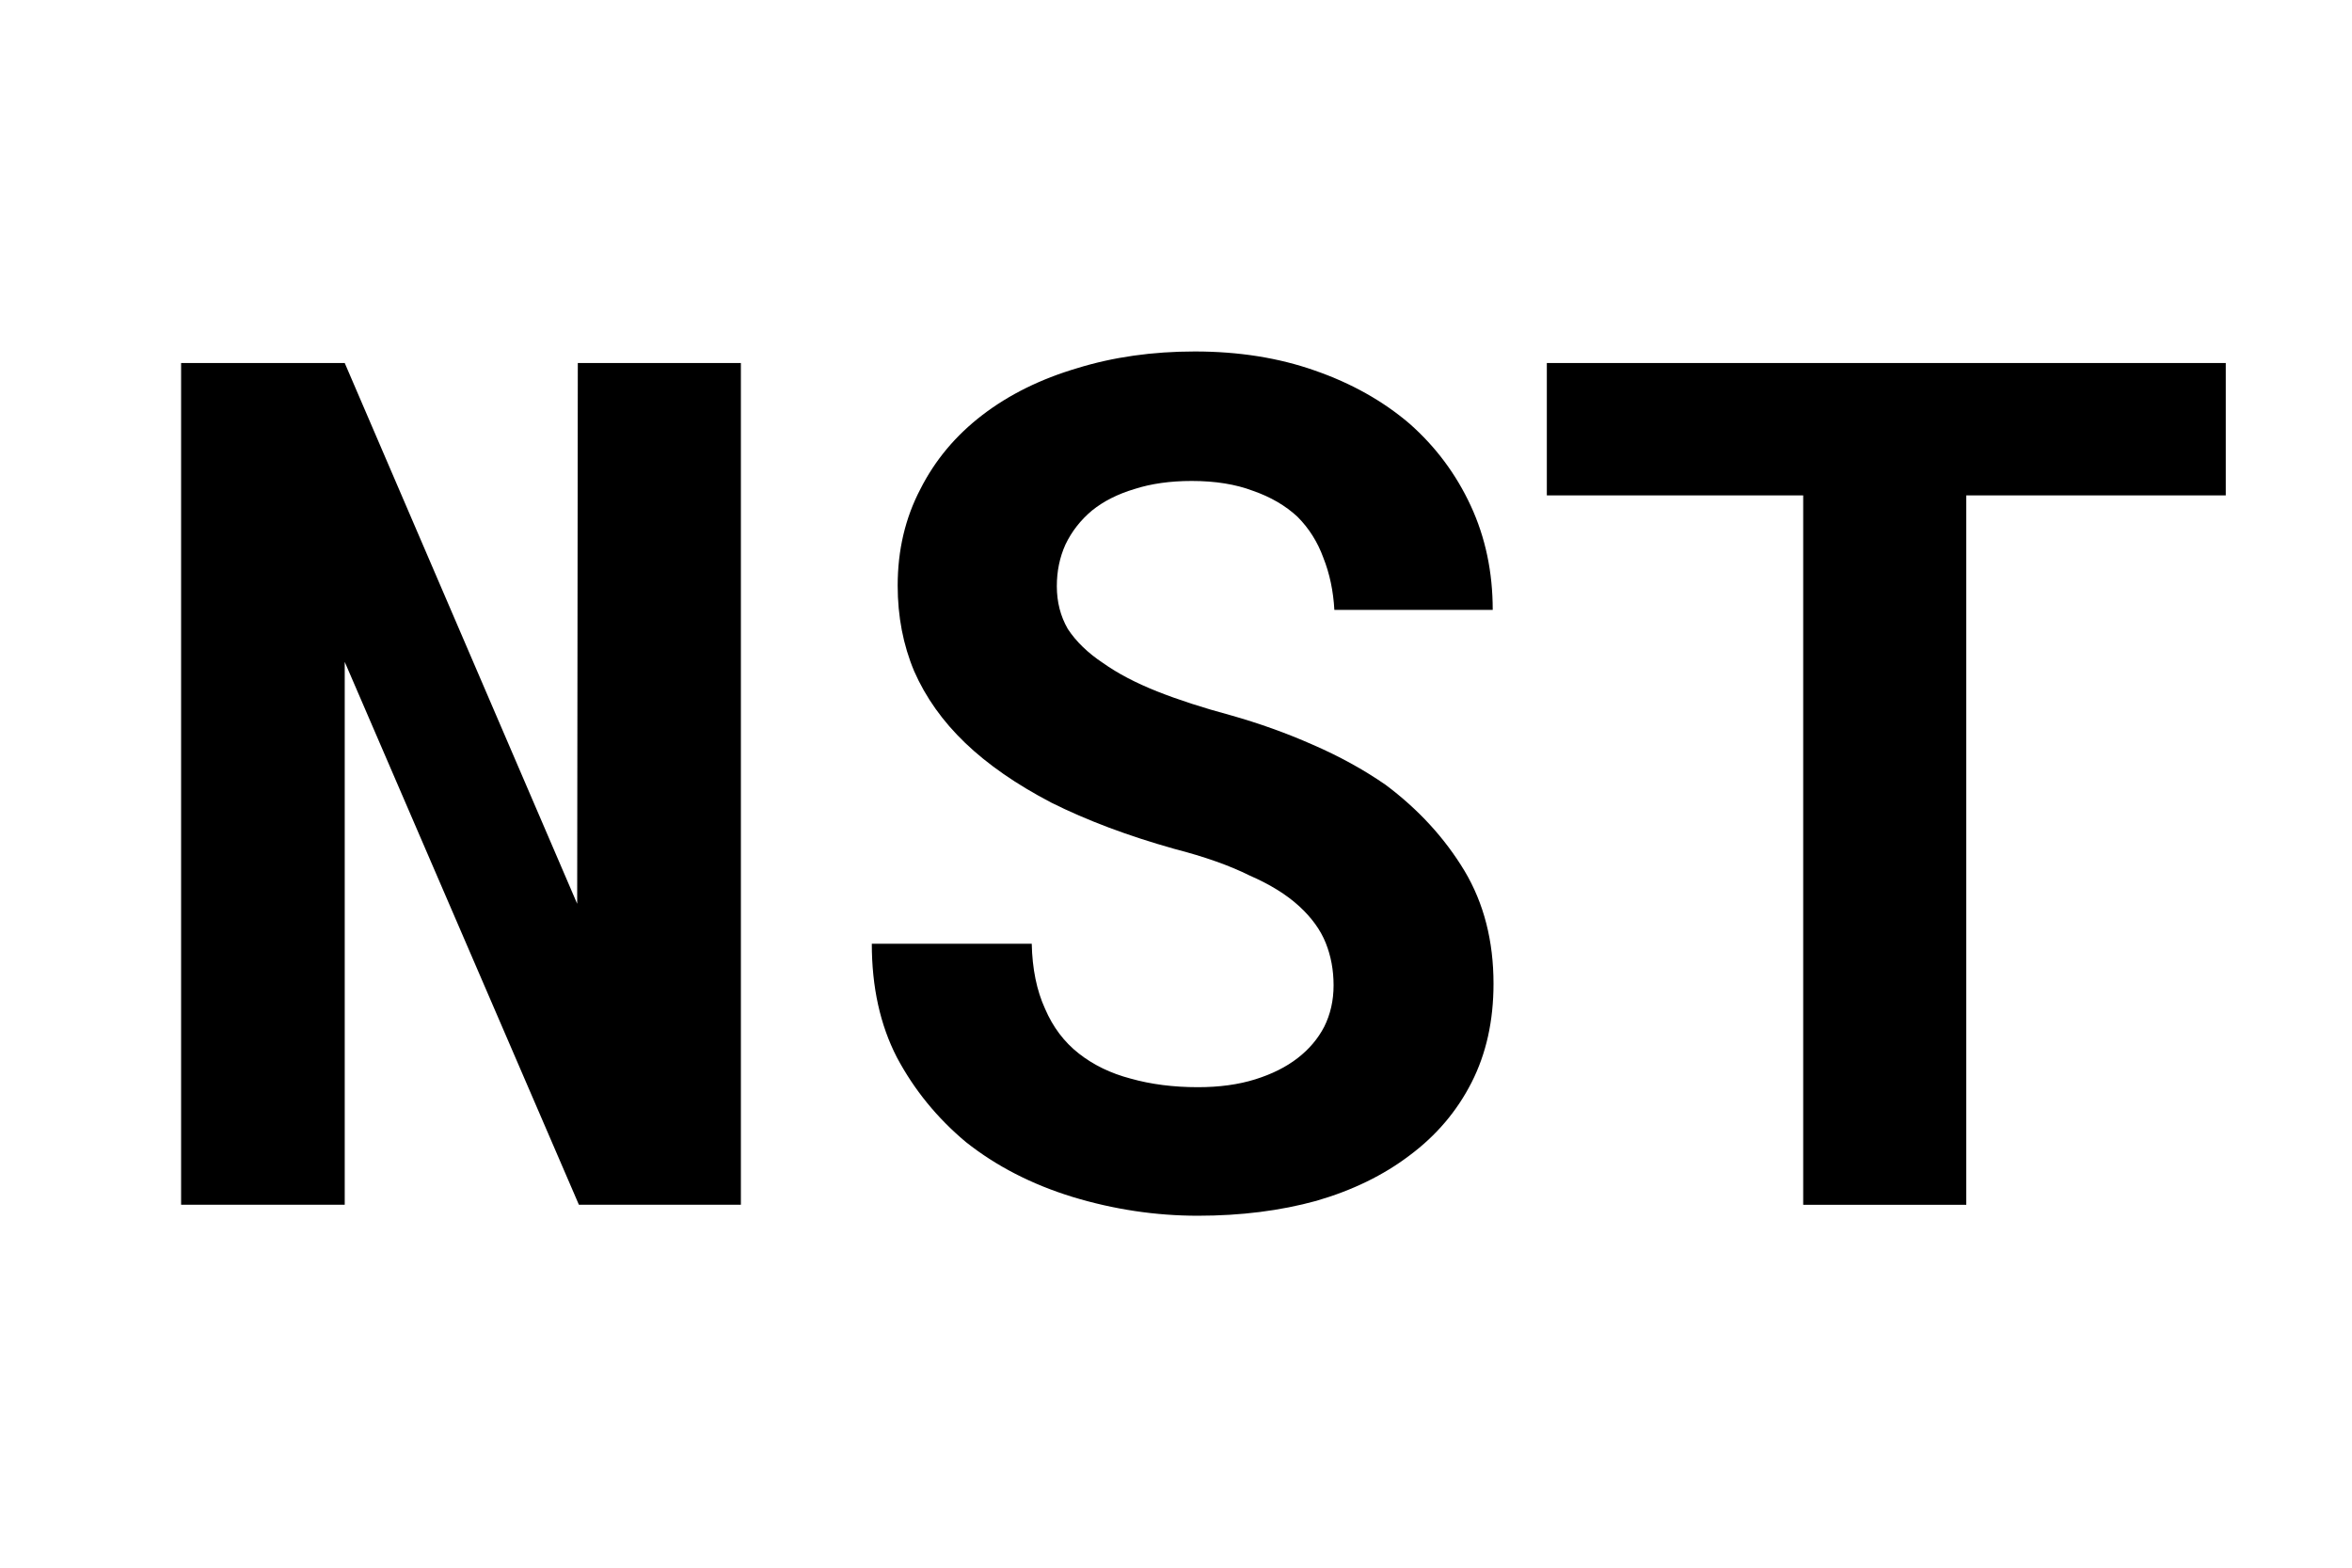 <svg width="30" height="20" xmlns="http://www.w3.org/2000/svg"><path d="M0 0h30v20H0z" fill="#fff"/><path transform="scale(.1)" d="m94.5 153.7v-107.39h-20.8l-.08 68.99-29.65-68.99h-20.87v107.39h20.87v-69.26l29.87 69.26zm75.6-28q0 2.9-1.2 5.3-1.2 2.3-3.4 4t-5.4 2.7-7.3 1q-4.7 0-8.6-1.1-3.8-1-6.6-3.2t-4.3-5.7q-1.6-3.5-1.7-8.3h-20.4q0 8.3 3.2 14.5 3.3 6.2 8.8 10.8 5.8 4.6 13.6 7 7.9 2.4 16 2.4 8.2 0 15.1-1.9 6.9-2 11.9-5.8 5.1-3.8 7.9-9.3t2.8-12.6q0-8.2-3.7-14.4-3.8-6.3-10.1-11-4.2-2.9-9.3-5.11-5-2.21-10.5-3.76-5.2-1.4-9.3-3.02-4.1-1.63-6.9-3.62-2.9-1.92-4.5-4.35-1.4-2.43-1.4-5.46 0-2.87 1.1-5.31 1.2-2.51 3.4-4.35 2.2-1.77 5.4-2.73 3.2-1.03 7.3-1.03 4.5 0 7.8 1.25 3.4 1.18 5.7 3.32 2.2 2.21 3.3 5.24 1.2 3.02 1.4 6.64h20.2q0-7.23-2.8-13.28t-7.8-10.47q-5.1-4.36-12.1-6.79-6.9-2.43-15.3-2.43-8.1 0-15 2.13-7 2.07-12.1 5.98t-7.9 9.44q-2.9 5.53-2.9 12.32 0 5.9 2.1 10.91 2.2 5.02 6.5 9.15t11 7.63q6.8 3.4 15.7 5.9 5.8 1.5 9.6 3.4 3.9 1.7 6.3 3.9t3.4 4.7 1 5.4zm113.8-62.5v-16.89h-86.6v16.89h32.7v90.5h20.8v-90.5z"/></svg>
